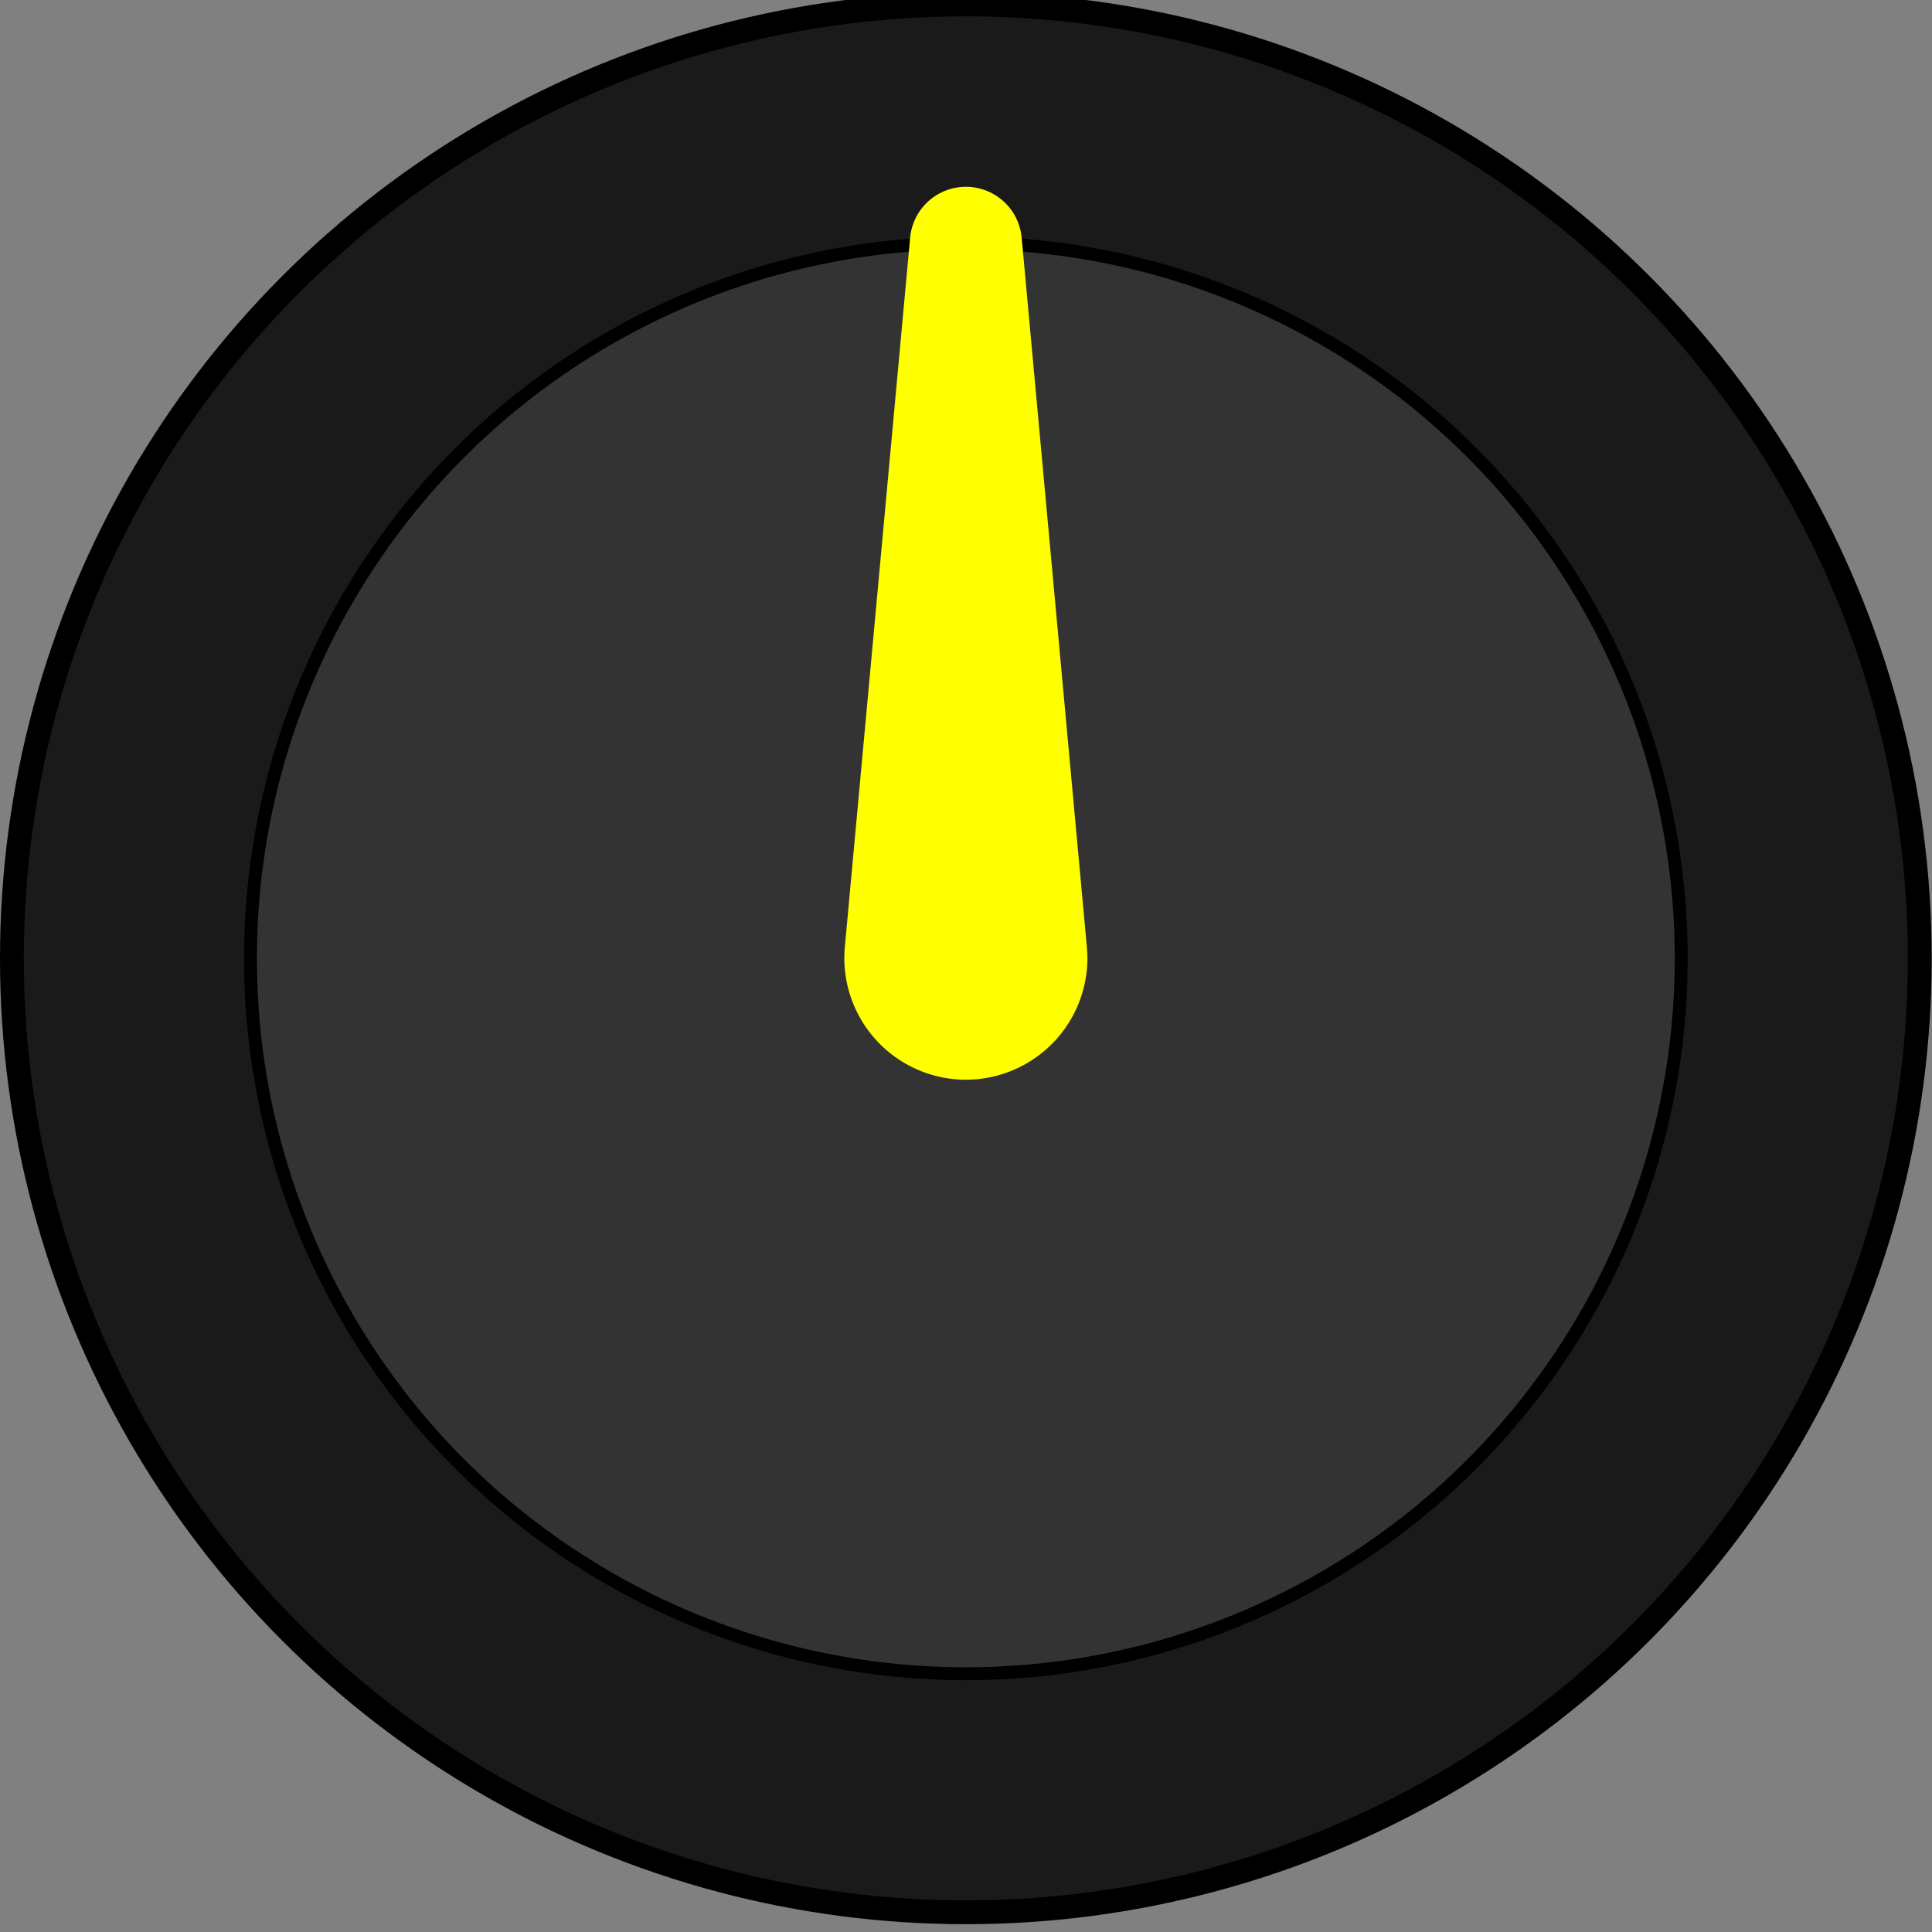 <?xml version="1.0" encoding="UTF-8" standalone="no"?>
<!-- Created with Inkscape (http://www.inkscape.org/) -->

<svg
   xmlns:dc="http://purl.org/dc/elements/1.1/"
   xmlns:cc="http://creativecommons.org/ns#"
   xmlns:rdf="http://www.w3.org/1999/02/22-rdf-syntax-ns#"
   xmlns:svg="http://www.w3.org/2000/svg"
   xmlns="http://www.w3.org/2000/svg"
   xmlns:sodipodi="http://sodipodi.sourceforge.net/DTD/sodipodi-0.dtd"
   xmlns:inkscape="http://www.inkscape.org/namespaces/inkscape"
   width="25mm"
   height="25mm"
   viewBox="0 0 25 25"
   version="1.1"
   id="svg826"
   inkscape:version="0.92.4 (5da689c313, 2019-01-14)"
   sodipodi:docname="KnobMegaYellow.svg">
  <rect x="0" y="0" width="25" height="25" fill="#808080" stroke="none"/>
  <defs
     id="defs820" />
  <sodipodi:namedview
     id="base"
     pagecolor="#ffffff"
     bordercolor="#666666"
     borderopacity="1.0"
     inkscape:pageopacity="0.0"
     inkscape:pageshadow="2"
     inkscape:zoom="5.6568543"
     inkscape:cx="8.0402386"
     inkscape:cy="37.457091"
     inkscape:document-units="mm"
     inkscape:current-layer="layer1"
     showgrid="true"
     inkscape:snap-tangential="true"
     inkscape:snap-path-clip="false"
     gridtolerance="10"
     inkscape:snap-others="false"
     inkscape:snap-intersection-paths="true"
     inkscape:window-width="1920"
     inkscape:window-height="1017"
     inkscape:window-x="-8"
     inkscape:window-y="-8"
     inkscape:window-maximized="1"
     borderlayer="true">
    <inkscape:grid
       type="xygrid"
       id="grid5078"
       units="mm"
       spacingx="0.2"
       spacingy="0.2"
       snapvisiblegridlinesonly="false" />
  </sodipodi:namedview>
  <g
     inkscape:label="Layer 1"
     inkscape:groupmode="layer"
     id="layer1"
     transform="translate(0,-272)">
    <g
       id="g822"
       transform="matrix(2.083,0,0,2.083,-3.22e-5,-321.752)">
      <ellipse
         ry="5.926"
         rx="5.926"
         cy="291"
         cx="6"
         id="path5084"
         style="opacity:1;fill:#1a1a1a;fill-opacity:1;stroke:#000000;stroke-width:0.148;stroke-linecap:square;stroke-linejoin:round;stroke-miterlimit:4;stroke-dasharray:none;stroke-dashoffset:0;stroke-opacity:1;paint-order:markers fill stroke" />
      <ellipse
         ry="4.444"
         rx="4.444"
         cy="291"
         cx="6"
         id="path5086"
         style="opacity:1;fill:#333333;fill-opacity:1;stroke:#000000;stroke-width:0.08;stroke-linecap:square;stroke-linejoin:round;stroke-miterlimit:4;stroke-dasharray:none;stroke-dashoffset:0;stroke-opacity:1;paint-order:markers fill stroke" />
      <path
         inkscape:connector-curvature="0"
         id="path820"
         d="m 6,286.407 a 0.148,0.148 0 0 0 -0.147,0.136 l -0.405,4.399 a 0.556,0.556 0 0 0 -7.438e-4,0.007 0.556,0.556 0 0 0 -0.002,0.05 0.556,0.556 0 0 0 0.555,0.555 0.556,0.556 0 0 0 0.555,-0.555 0.556,0.556 0 0 0 -0.003,-0.051 h 3.931e-4 L 6.148,286.545 a 0.148,0.148 0 0 0 -3.932e-4,-0.003 0.148,0.148 0 0 0 -0.147,-0.135 z"
         style="opacity:1;fill:#ffff00;fill-opacity:1;stroke:#ffff00;stroke-width:0.4;stroke-linecap:square;stroke-linejoin:round;stroke-miterlimit:4;stroke-dasharray:none;stroke-dashoffset:0;stroke-opacity:1;paint-order:markers fill stroke" />
    </g>
  </g>
</svg>
